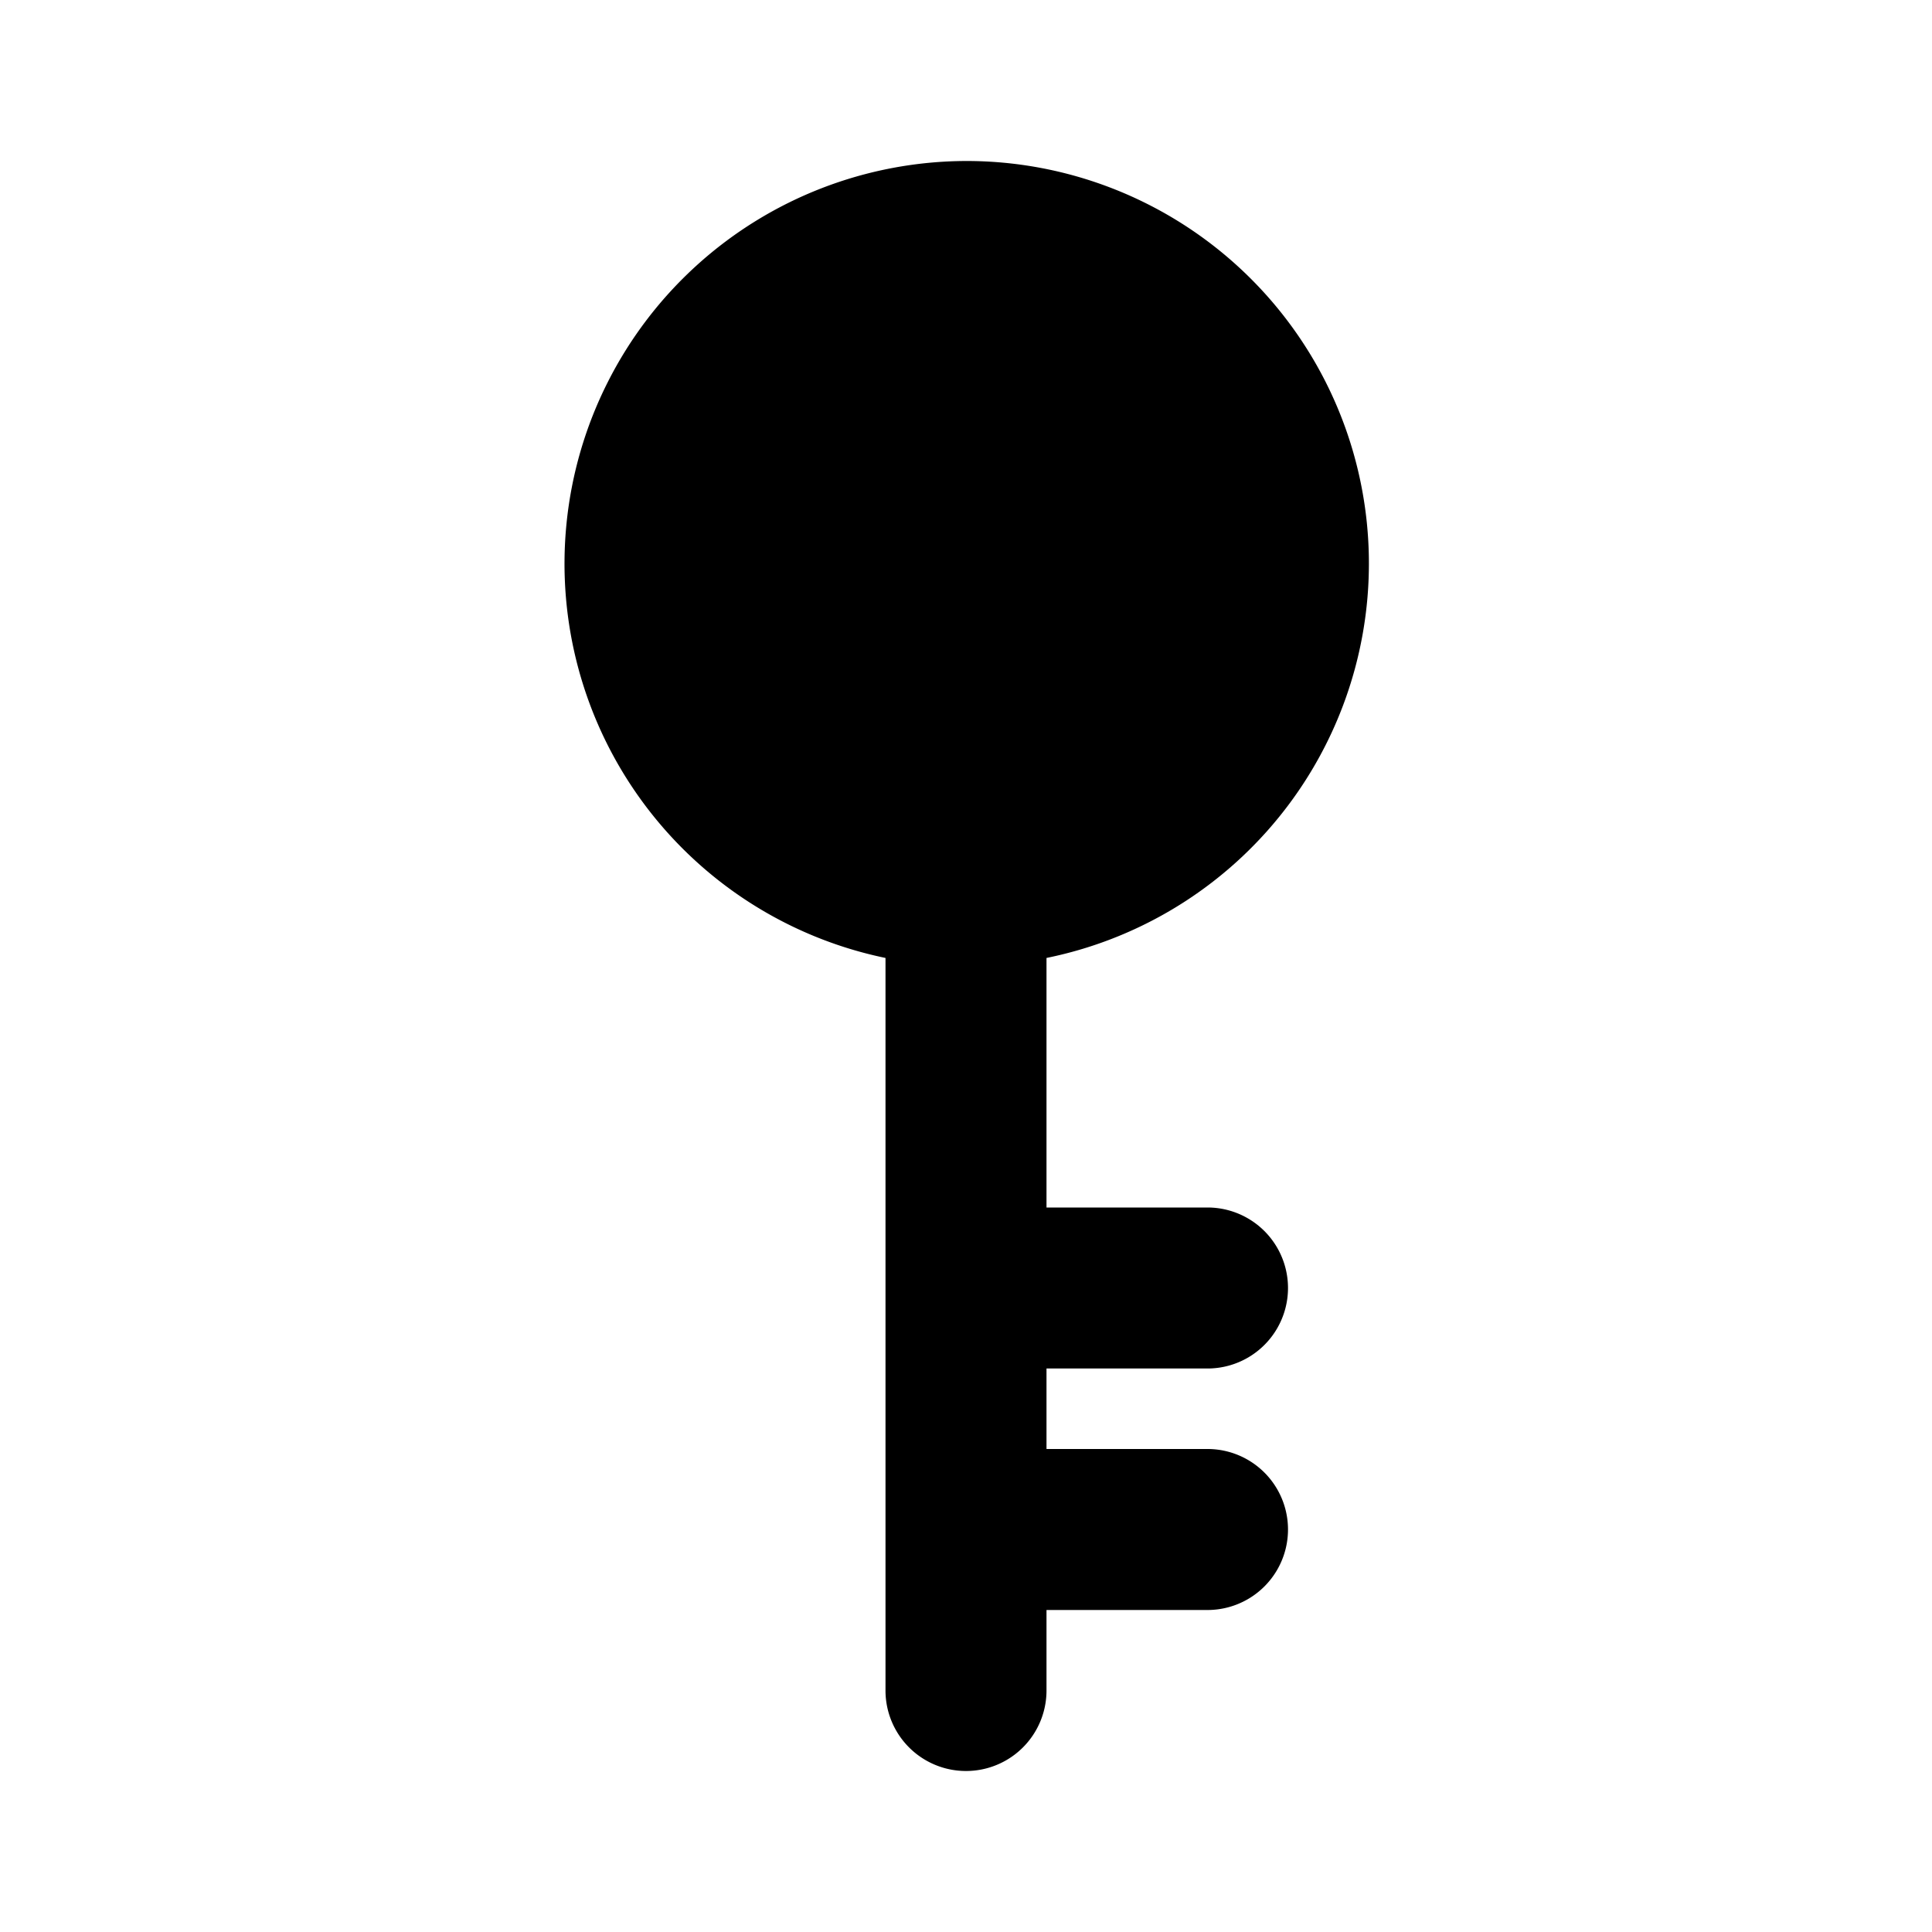 <svg xmlns="http://www.w3.org/2000/svg" width="24" height="24">
  <defs/>
  <path  d="M11,11.9 A5.002 5.002 0 0 1 12,2 A5 5 0 0 1 13,11.9 L13,15 L15,15 A1 1 0 1 1 15,17 L13,17 L13,18 L15,18 A1 1 0 1 1 15,20 L13,20 L13,21 A1 1 0 1 1 11,21 Z"/>
</svg>

